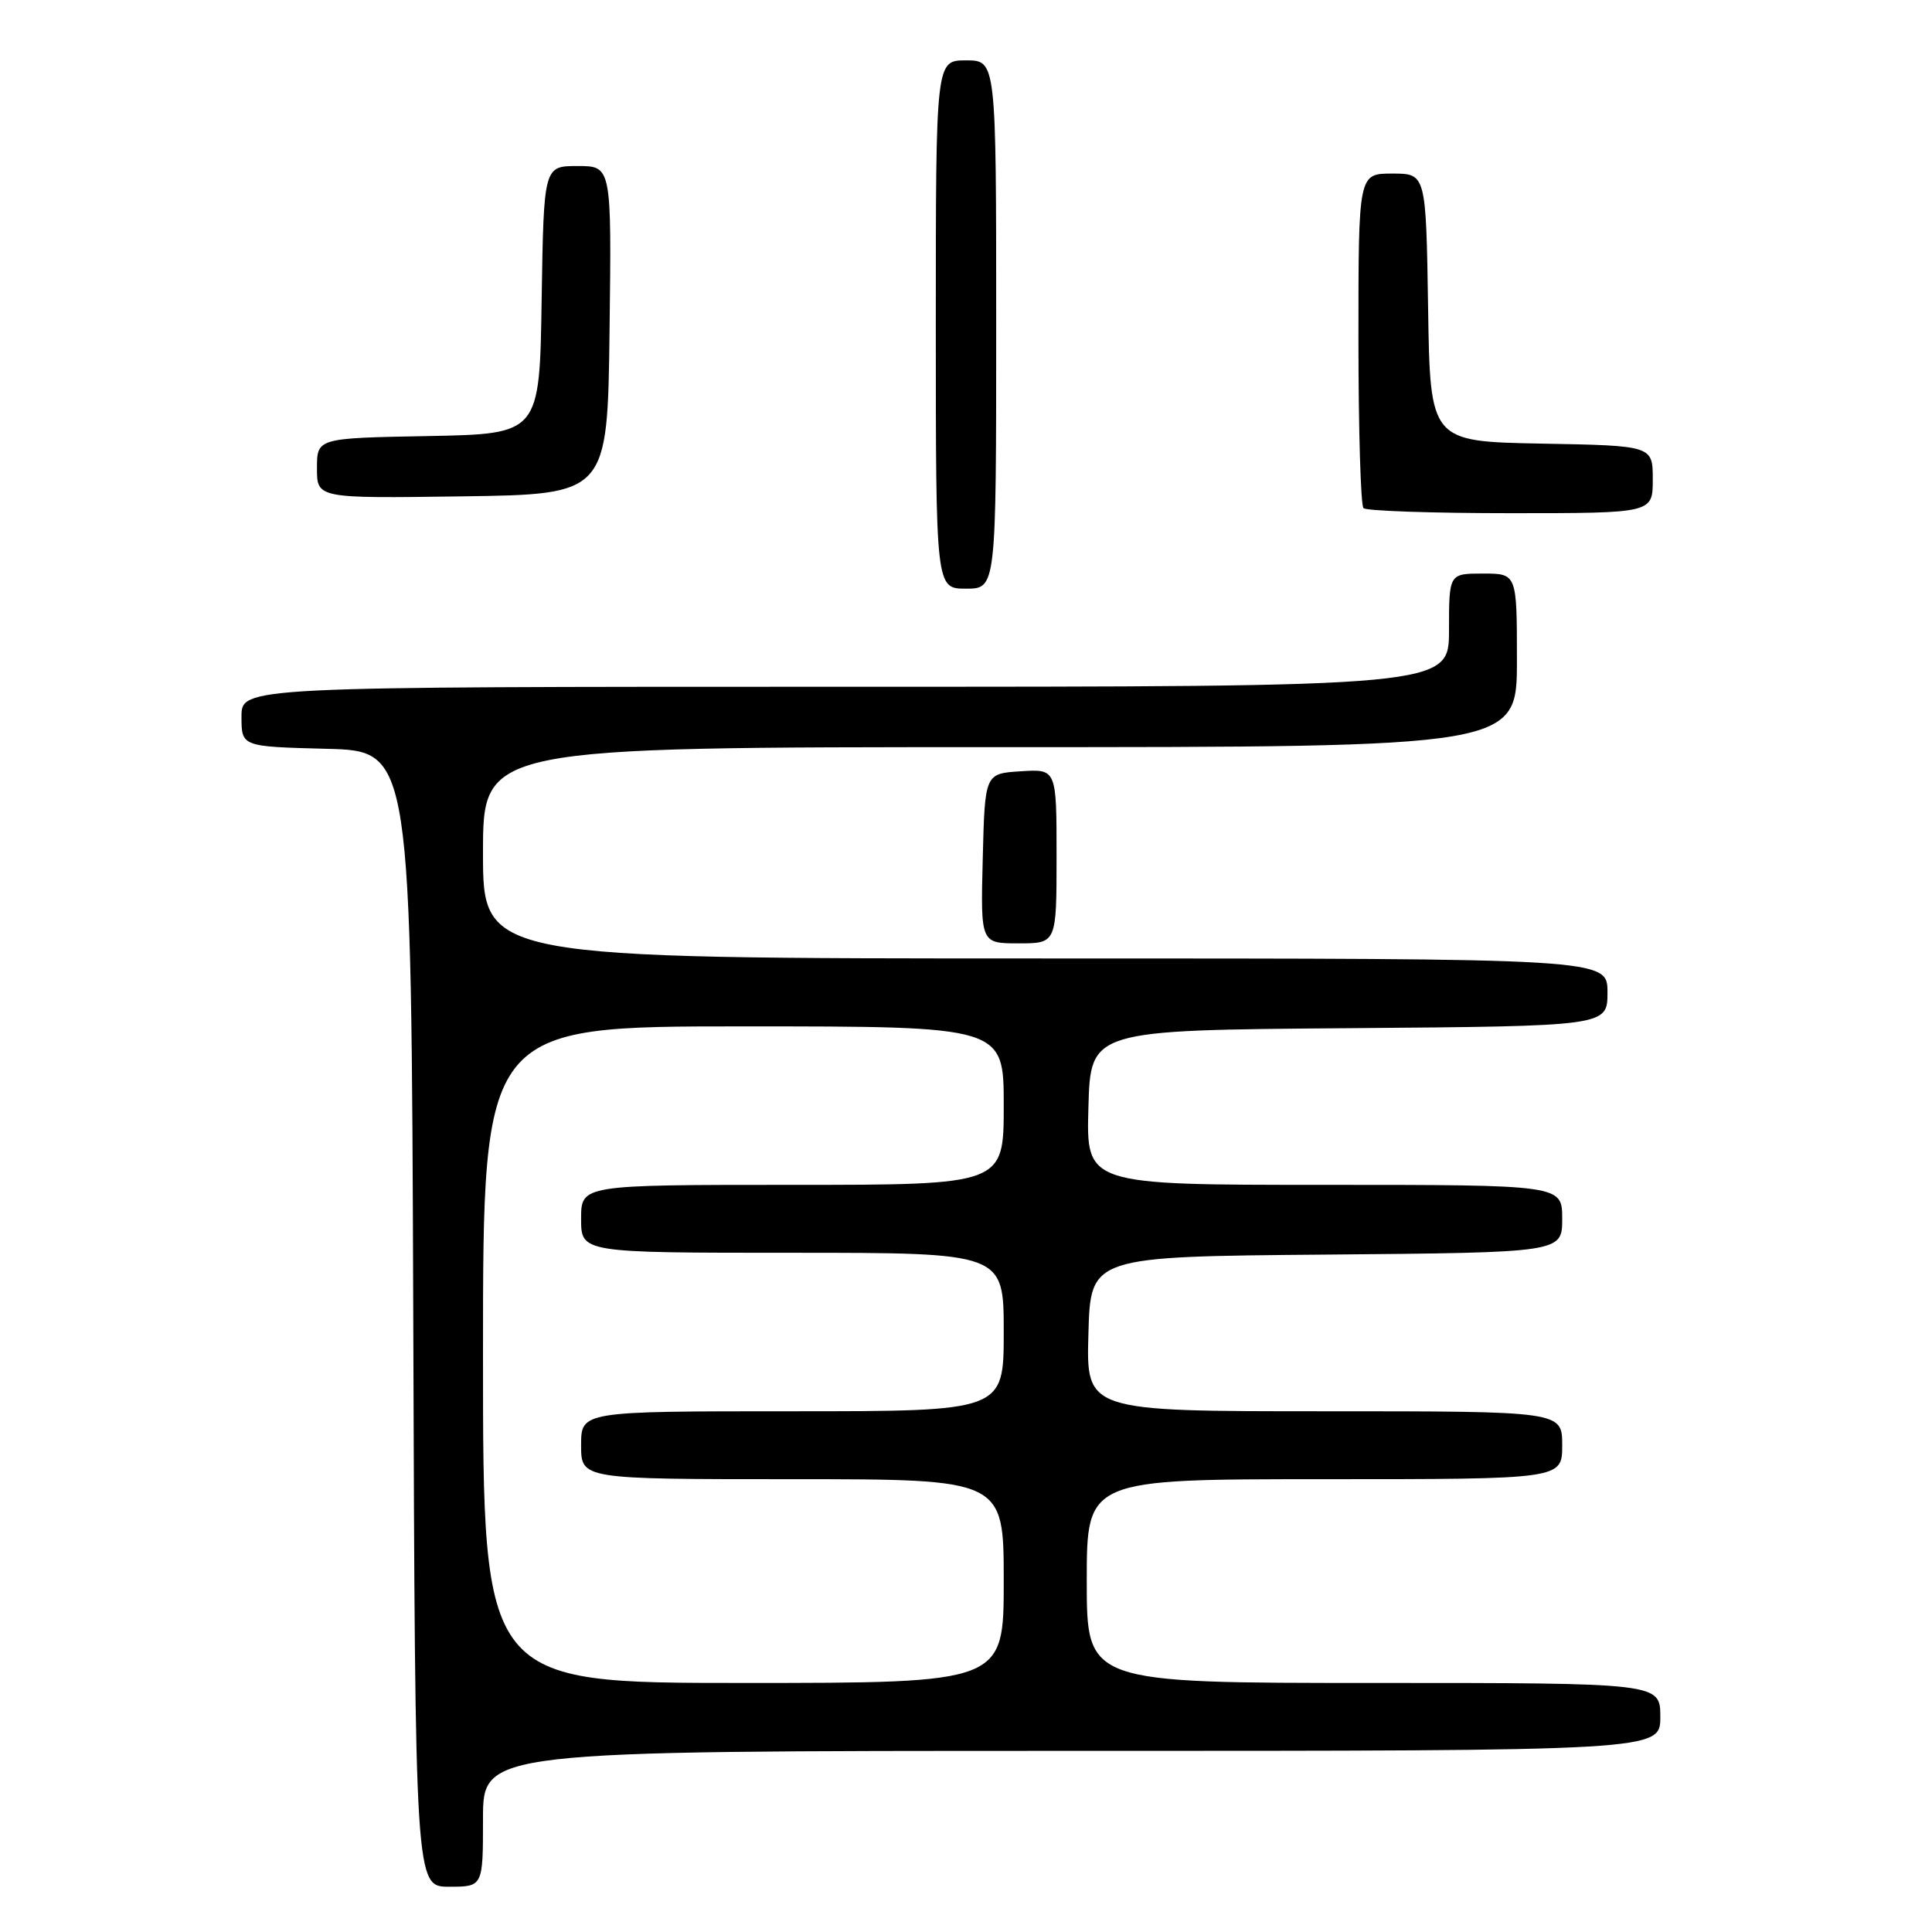 <?xml version="1.0" encoding="UTF-8" standalone="no"?>
<!DOCTYPE svg PUBLIC "-//W3C//DTD SVG 1.1//EN" "http://www.w3.org/Graphics/SVG/1.1/DTD/svg11.dtd" >
<svg xmlns="http://www.w3.org/2000/svg" xmlns:xlink="http://www.w3.org/1999/xlink" version="1.1" viewBox="0 0 256 256">
 <g >
 <path fill="currentColor"
d=" M 64.00 241.00 C 64.00 232.00 64.00 232.00 142.00 232.00 C 220.00 232.00 220.00 232.00 220.00 227.50 C 220.00 223.00 220.00 223.00 182.00 223.00 C 144.00 223.00 144.00 223.00 144.00 209.50 C 144.00 196.00 144.00 196.00 175.50 196.00 C 207.00 196.00 207.00 196.00 207.00 191.50 C 207.00 187.00 207.00 187.00 175.47 187.00 C 143.93 187.00 143.93 187.00 144.22 176.75 C 144.50 166.50 144.50 166.50 175.75 166.24 C 207.00 165.97 207.00 165.97 207.00 161.49 C 207.00 157.00 207.00 157.00 175.47 157.00 C 143.93 157.00 143.93 157.00 144.22 146.75 C 144.50 136.50 144.50 136.50 178.75 136.24 C 213.00 135.97 213.00 135.97 213.00 131.49 C 213.00 127.00 213.00 127.00 138.50 127.00 C 64.00 127.00 64.00 127.00 64.00 113.00 C 64.00 99.00 64.00 99.00 132.50 99.00 C 201.00 99.00 201.00 99.00 201.00 87.50 C 201.00 76.00 201.00 76.00 196.50 76.00 C 192.00 76.00 192.00 76.00 192.00 83.50 C 192.00 91.00 192.00 91.00 112.00 91.00 C 32.00 91.00 32.00 91.00 32.00 94.97 C 32.00 98.93 32.00 98.93 43.25 99.22 C 54.50 99.50 54.50 99.50 54.76 174.75 C 55.01 250.00 55.01 250.00 59.51 250.00 C 64.00 250.00 64.00 250.00 64.00 241.00 Z  M 140.00 113.45 C 140.00 101.89 140.00 101.89 135.25 102.20 C 130.50 102.50 130.50 102.50 130.22 113.75 C 129.93 125.00 129.93 125.00 134.97 125.00 C 140.00 125.00 140.00 125.00 140.00 113.45 Z  M 132.00 43.00 C 132.00 8.00 132.00 8.00 128.00 8.00 C 124.00 8.00 124.00 8.00 124.00 43.00 C 124.00 78.00 124.00 78.00 128.00 78.00 C 132.00 78.00 132.00 78.00 132.00 43.00 Z  M 219.00 63.53 C 219.00 59.05 219.00 59.05 204.25 58.78 C 189.50 58.50 189.50 58.50 189.23 40.75 C 188.95 23.00 188.95 23.00 184.48 23.00 C 180.00 23.00 180.00 23.00 180.00 44.83 C 180.00 56.84 180.30 66.97 180.67 67.33 C 181.03 67.70 189.81 68.00 200.17 68.00 C 219.00 68.00 219.00 68.00 219.00 63.53 Z  M 80.77 43.75 C 81.04 22.00 81.04 22.00 76.54 22.00 C 72.05 22.00 72.05 22.00 71.77 39.75 C 71.50 57.50 71.50 57.50 56.75 57.78 C 42.00 58.05 42.00 58.05 42.00 62.05 C 42.00 66.04 42.00 66.04 61.25 65.77 C 80.50 65.50 80.50 65.50 80.77 43.75 Z  M 64.00 179.50 C 64.00 136.00 64.00 136.00 98.50 136.00 C 133.00 136.00 133.00 136.00 133.00 146.50 C 133.00 157.00 133.00 157.00 105.00 157.00 C 77.00 157.00 77.00 157.00 77.00 161.50 C 77.00 166.00 77.00 166.00 105.00 166.00 C 133.00 166.00 133.00 166.00 133.00 176.50 C 133.00 187.00 133.00 187.00 105.00 187.00 C 77.00 187.00 77.00 187.00 77.00 191.50 C 77.00 196.00 77.00 196.00 105.00 196.00 C 133.00 196.00 133.00 196.00 133.00 209.50 C 133.00 223.00 133.00 223.00 98.50 223.00 C 64.00 223.00 64.00 223.00 64.00 179.50 Z "/>
</g>
</svg>